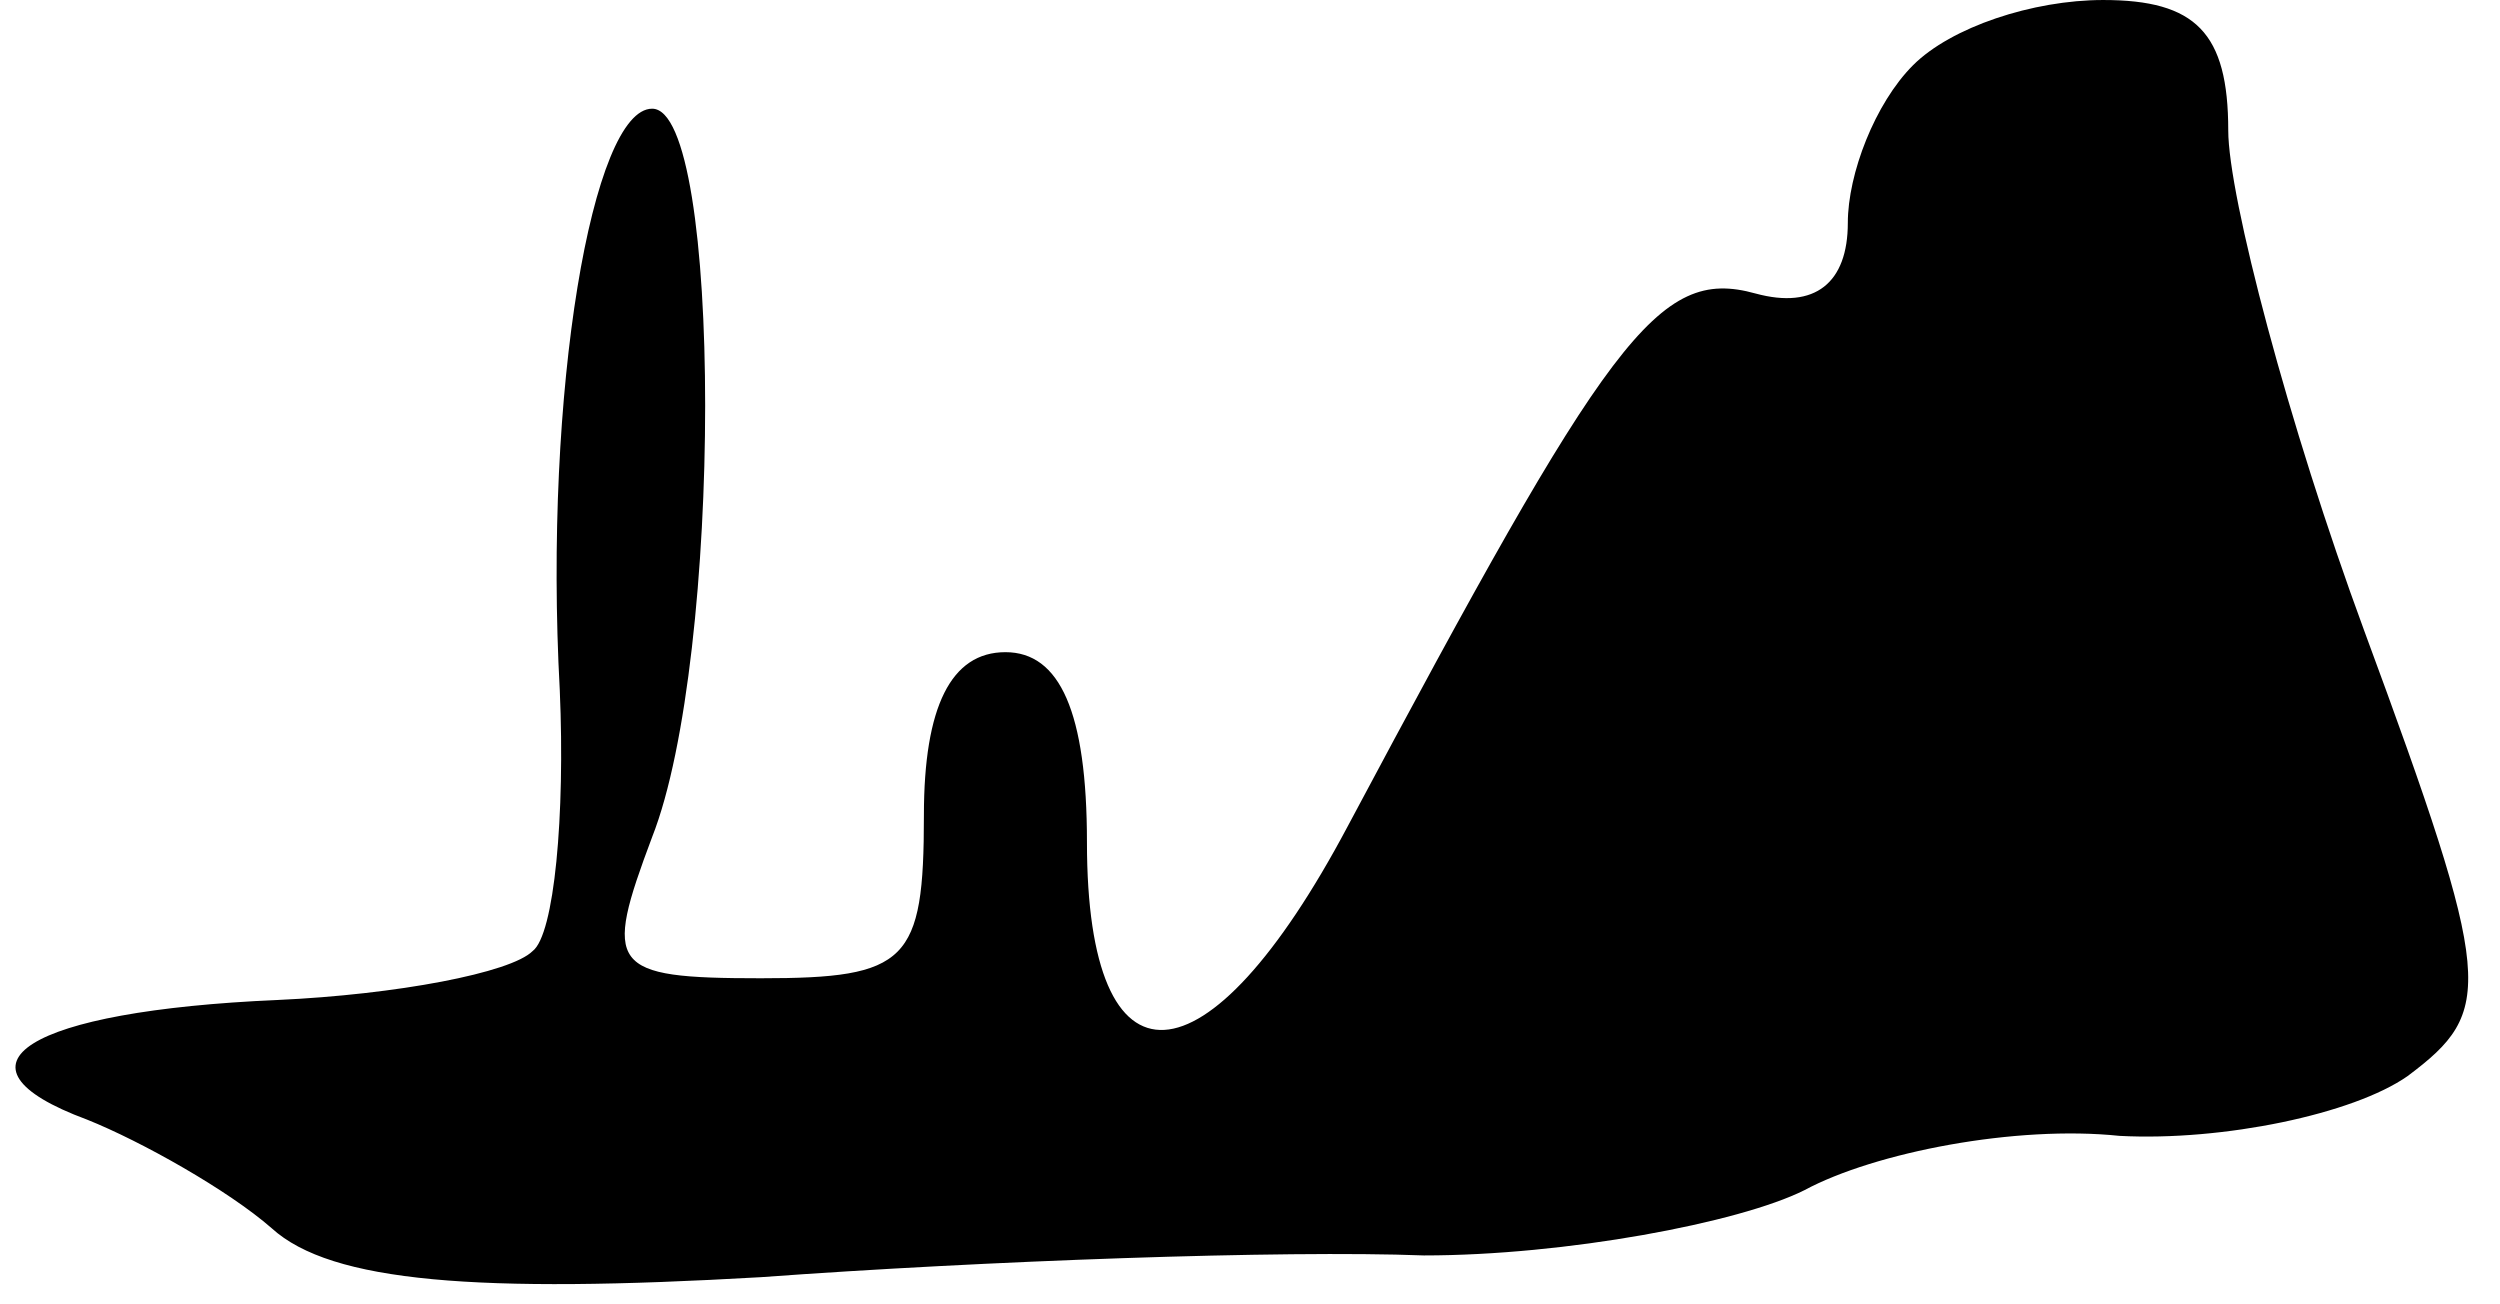<?xml version="1.0" standalone="no"?>
<!DOCTYPE svg PUBLIC "-//W3C//DTD SVG 20010904//EN"
 "http://www.w3.org/TR/2001/REC-SVG-20010904/DTD/svg10.dtd">
<svg version="1.0" xmlns="http://www.w3.org/2000/svg"
 width="46pt" height="24pt" viewBox="0 0 46 24"
 preserveAspectRatio="xMidYMid meet">
<g transform="translate(0,24) scale(0.1,-0.1)"
fill="#000000" stroke="none">
<path fill="#000000" stroke="none" d="M352 228 c-7 -7 -12 -20 -12 -29 0 -11
-6 -16 -17 -13 -18 5 -27 -8 -75 -98 -26 -49 -48 -50 -48 -3 0 24 -5 35 -15
35 -10 0 -15 -10 -15 -30 0 -27 -3 -30 -30 -30 -28 0 -29 2 -20 26 13 33 13
134 0 134 -11 0 -20 -52 -17 -107 1 -23 -1 -45 -5 -48 -4 -4 -25 -8 -47 -9
-46 -2 -62 -12 -35 -22 10 -4 26 -13 34 -20 11 -10 38 -12 90 -9 41 3 96 5
122 4 26 0 58 6 70 12 13 7 39 12 58 10 19 -1 43 4 53 11 16 12 16 17 -8 82
-14 38 -25 80 -25 92 0 18 -6 24 -23 24 -13 0 -28 -5 -35 -12z"/>
</g>
</svg>
